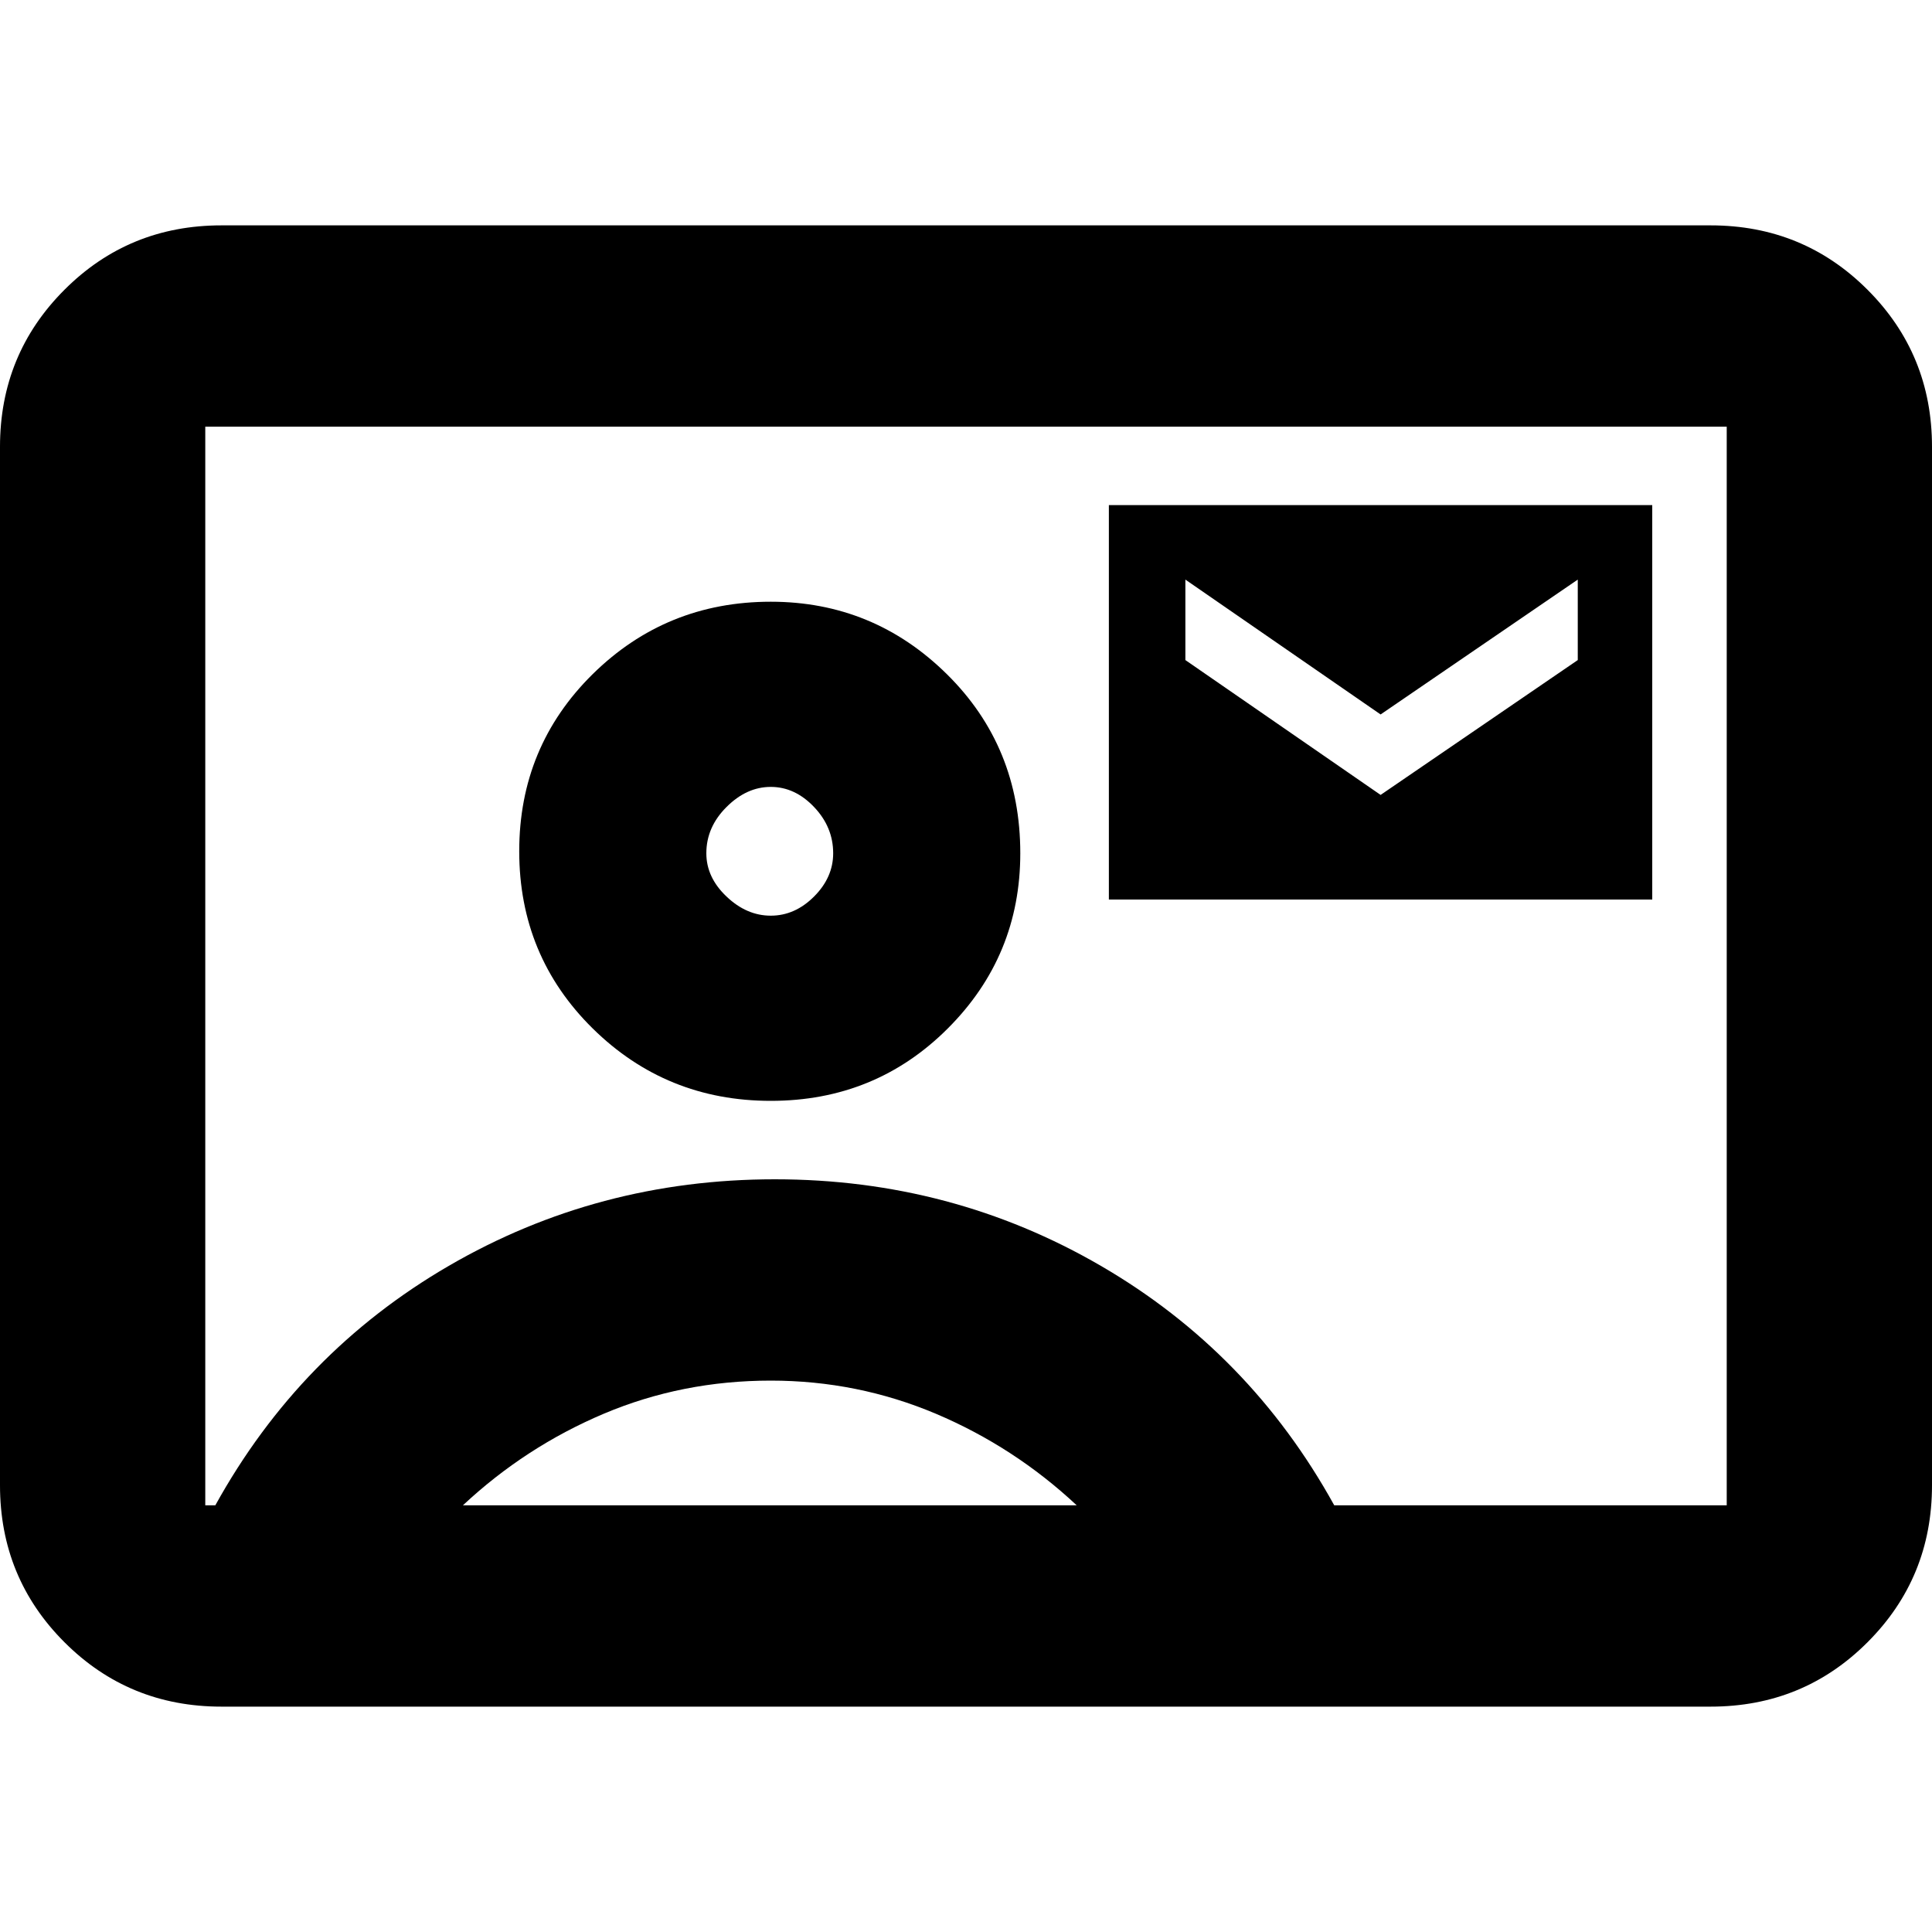 <svg xmlns="http://www.w3.org/2000/svg" height="20" width="20"><path d="M2.292 17.667q-.959 0-1.625-.667Q0 16.333 0 15.375V4.625Q0 3.667.667 3q.666-.667 1.625-.667h15.416q.959 0 1.625.667.667.667.667 1.625v10.75q0 .958-.667 1.625-.666.667-1.625.667Zm11.52-2.084h4.063V4.417H2.125v11.166h.104Q3.104 14 4.646 13.104q1.542-.896 3.375-.896t3.375.896q1.542.896 2.416 2.479Zm-5.833-4.187q1.083 0 1.833-.75t.75-1.813q0-1.104-.76-1.854t-1.823-.75q-1.083 0-1.844.75-.76.75-.76 1.833 0 1.084.76 1.834.761.75 1.844.75Zm3.5-2.084h5.625V5.229h-5.625Zm2.813-1.083-2.021-1.396V6l2.021 1.396L16.333 6v.833Zm-9.5 7.354h6.354q-.646-.604-1.458-.948-.813-.343-1.709-.343-.917 0-1.729.343-.812.344-1.458.948Zm3.187-6.104q-.25 0-.458-.198-.209-.198-.209-.448 0-.271.209-.479.208-.208.458-.208t.448.208q.198.208.198.479 0 .25-.198.448t-.448.198ZM10 10Z"/></svg>
